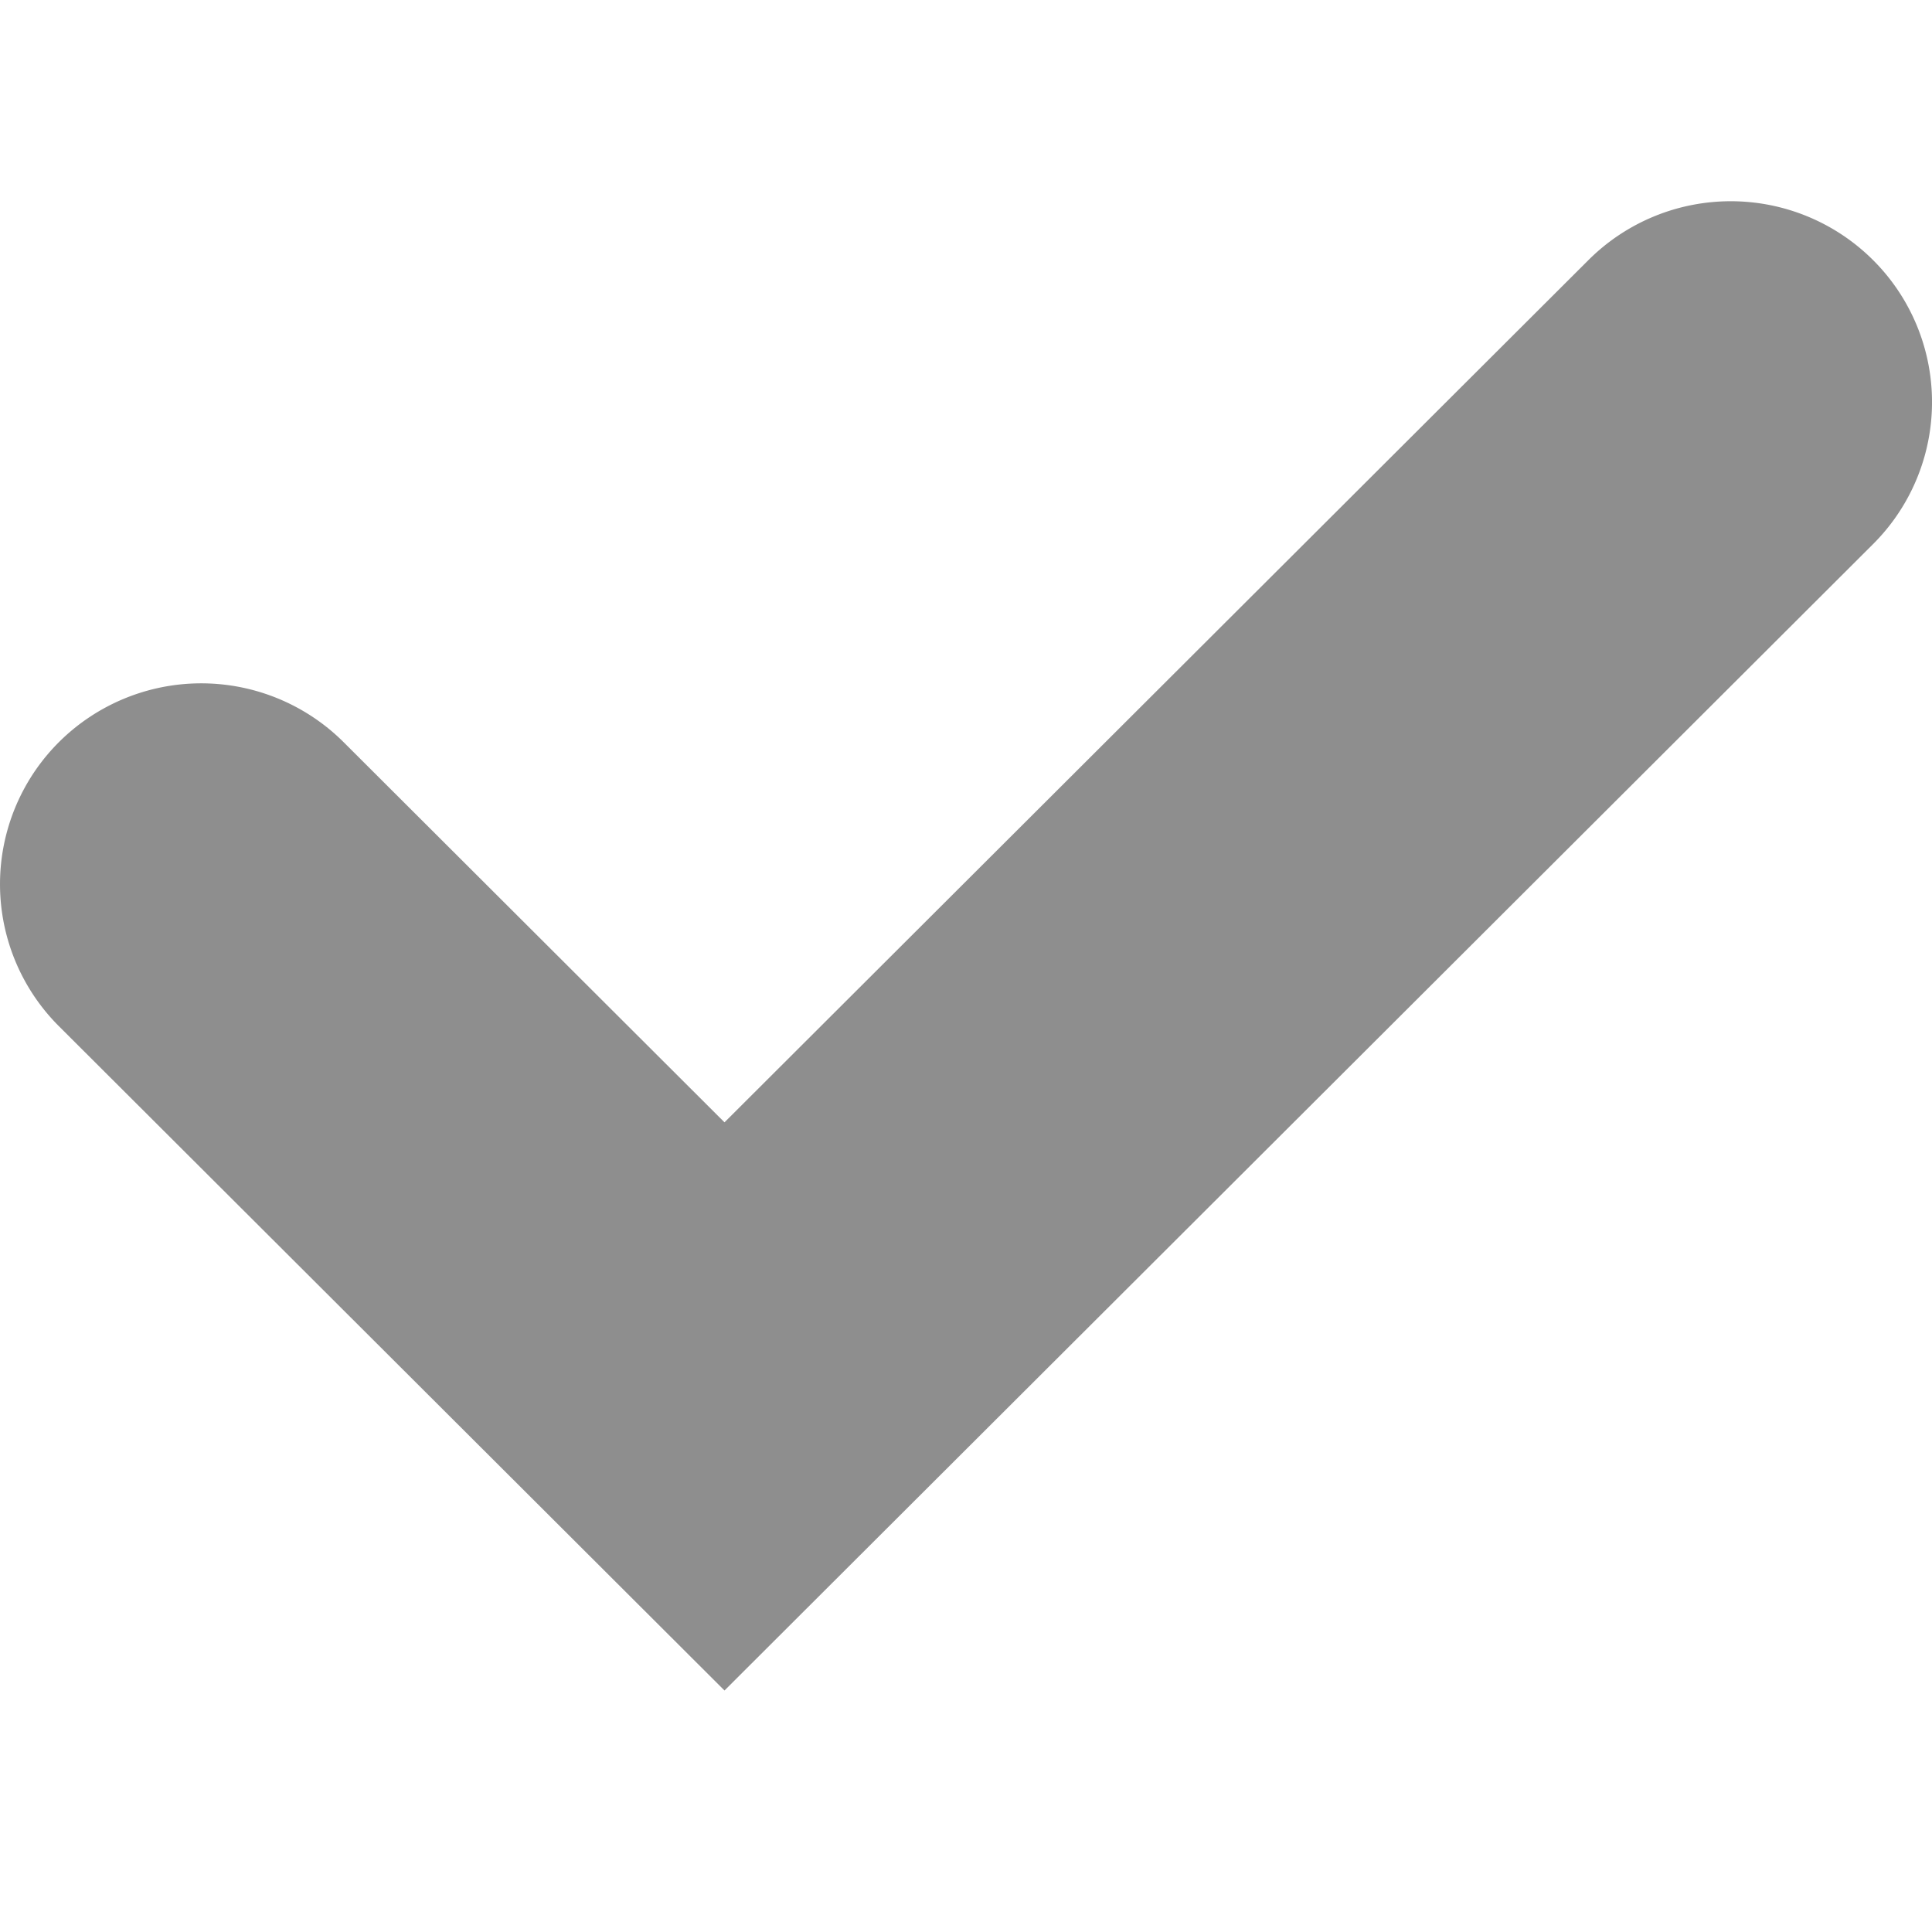 <svg height="24" width="24" xmlns="http://www.w3.org/2000/svg"><path d="M9 21L.732 12.748a2.493 2.493 0 0 1 0-3.529 2.505 2.505 0 0 1 3.536 0L9 13.942 19.732 3.231a2.503 2.503 0 0 1 3.536 0 2.491 2.491 0 0 1 0 3.528z" fill="#8e8e8e"/></svg>